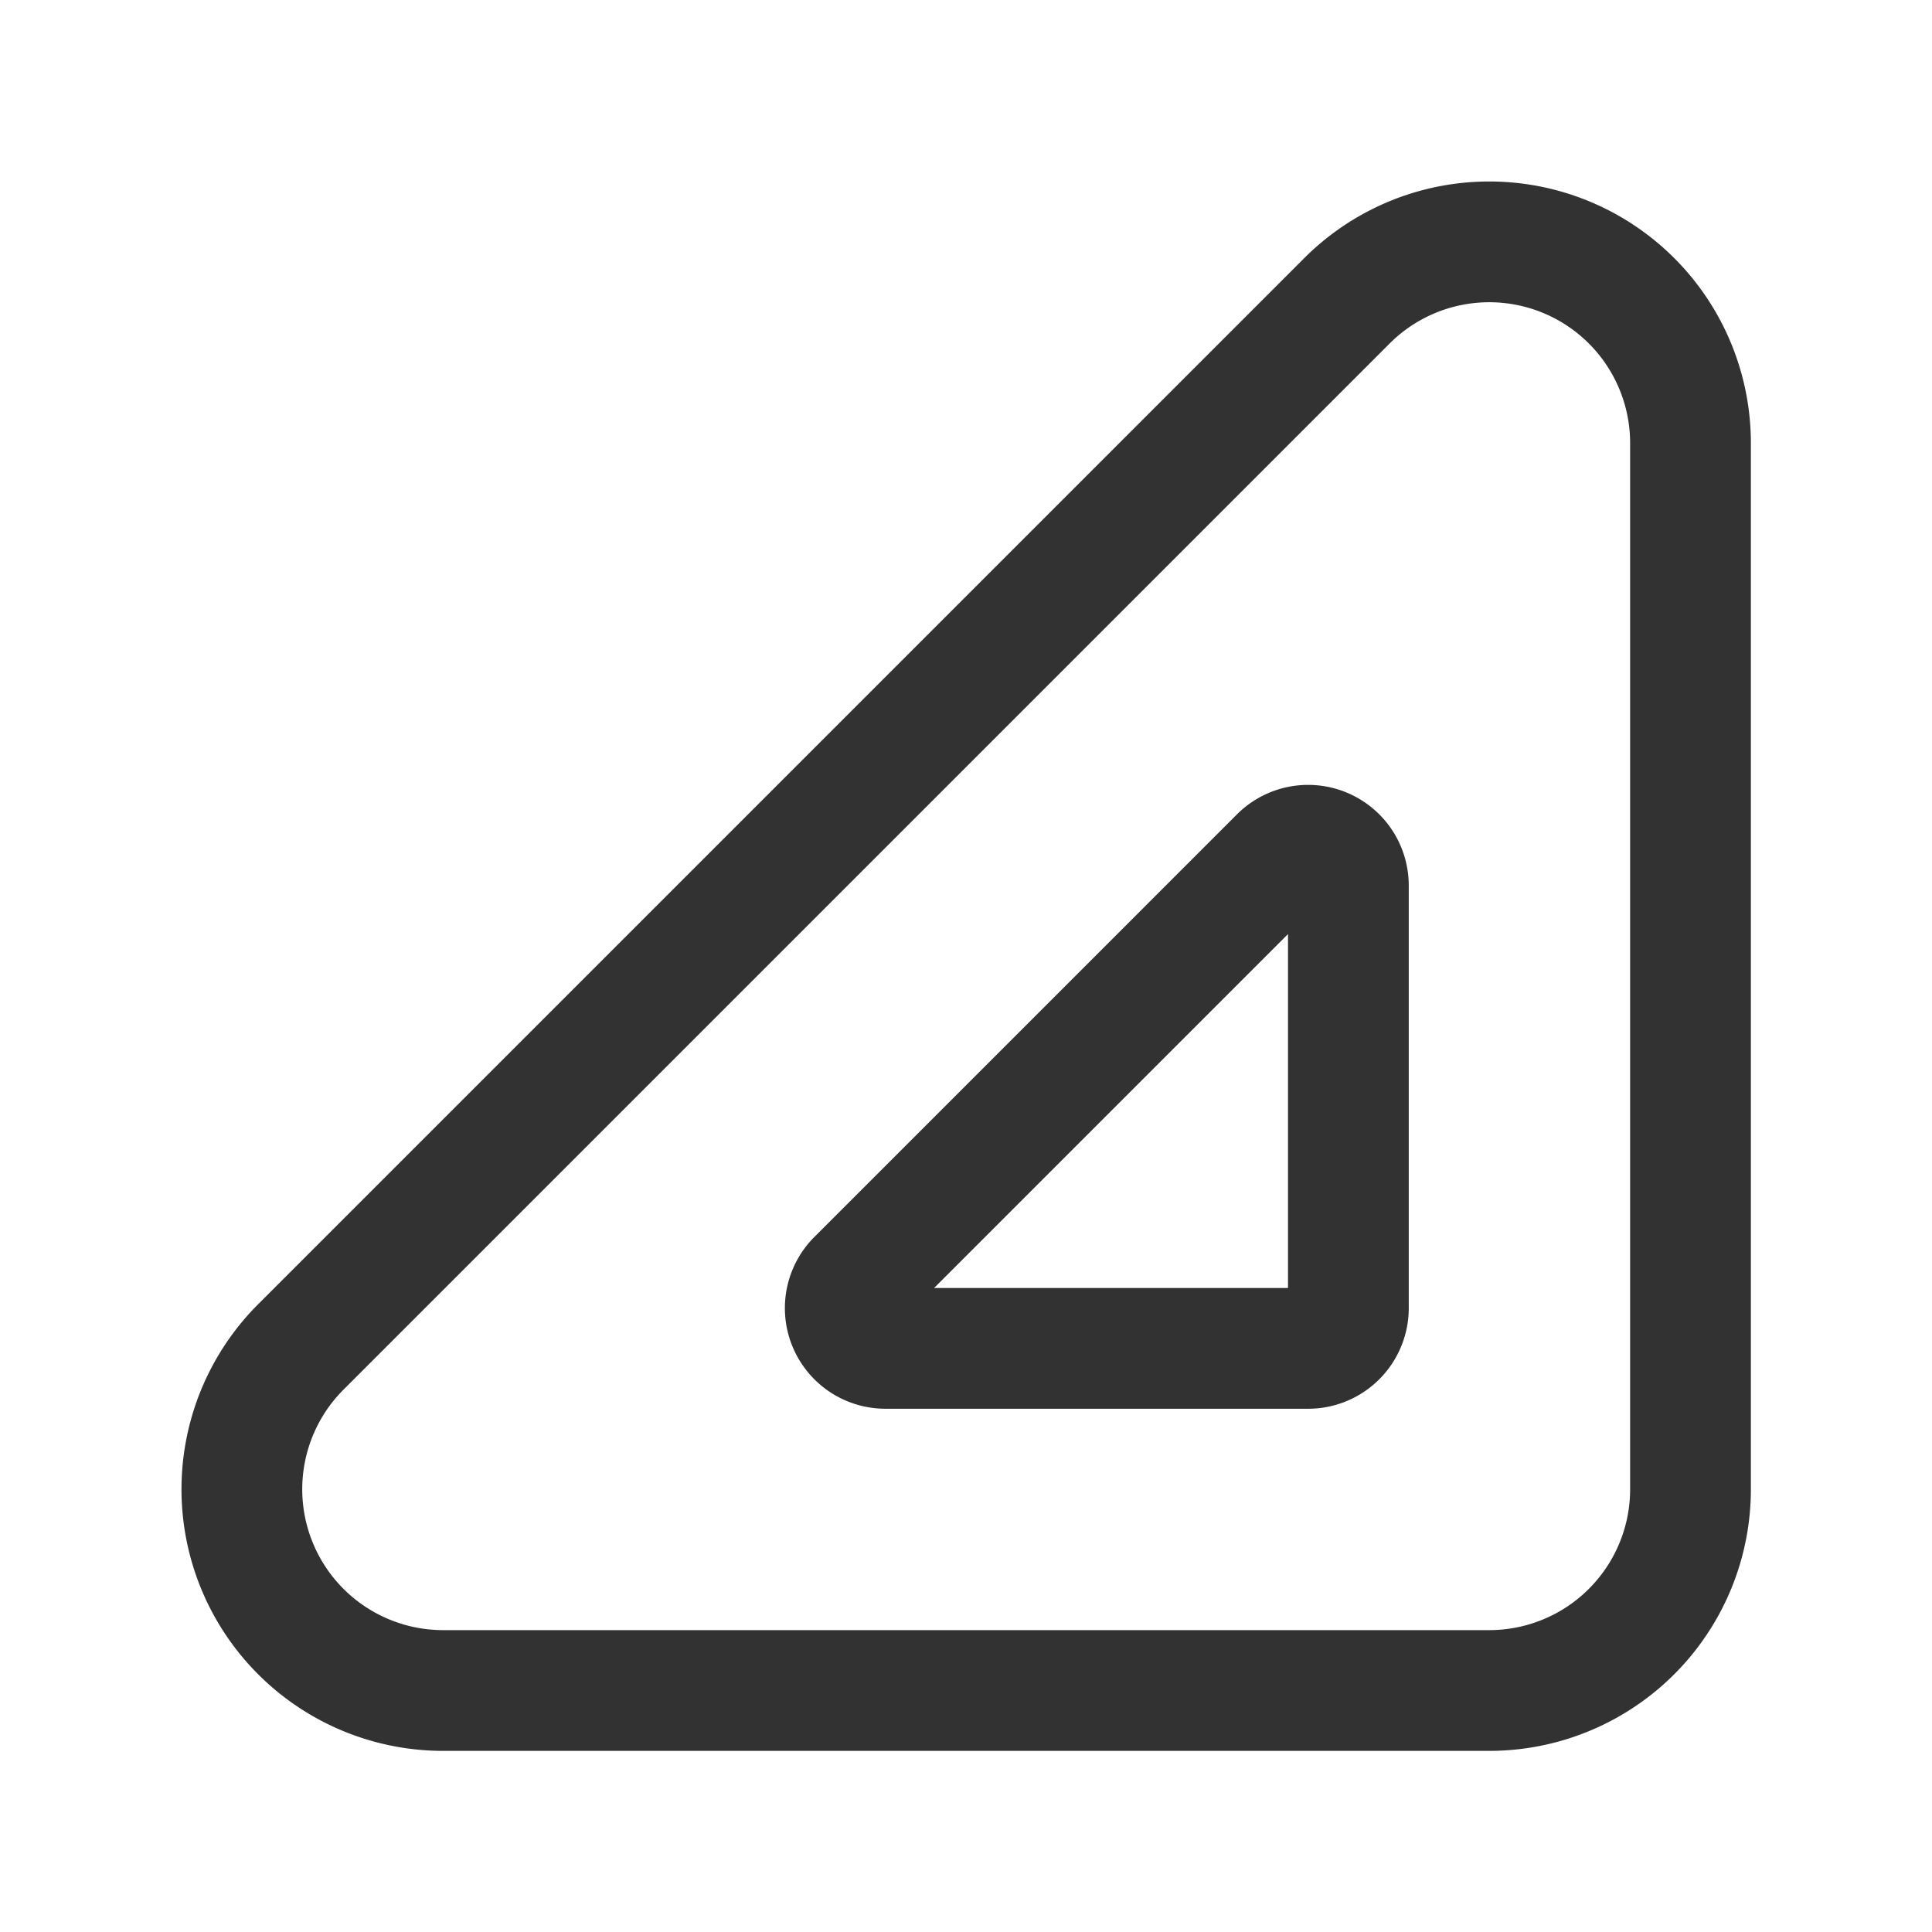 <svg xmlns="http://www.w3.org/2000/svg" viewBox="0 0 24 24"><path d="M3.737,16.732l12.995-12.995A2.5,2.5,0,0,1,21,5.505V18.5A2.5,2.5,0,0,1,18.5,21H5.505A2.5,2.5,0,0,1,3.737,16.732Z" fill="none" stroke="#323232" stroke-linecap="round" stroke-linejoin="round" stroke-width="1.5"/><path d="M24,24H0V0H24Z" fill="none"/><path d="M16.75,11.001a.5.5,0,0,0-.854-.354L10.647,15.896a.5.5,0,0,0,.354.854H16.25a.5.5,0,0,0,.5-.5Z" fill="none" stroke="#323232" stroke-linecap="round" stroke-linejoin="round" stroke-width="1.5"/></svg>